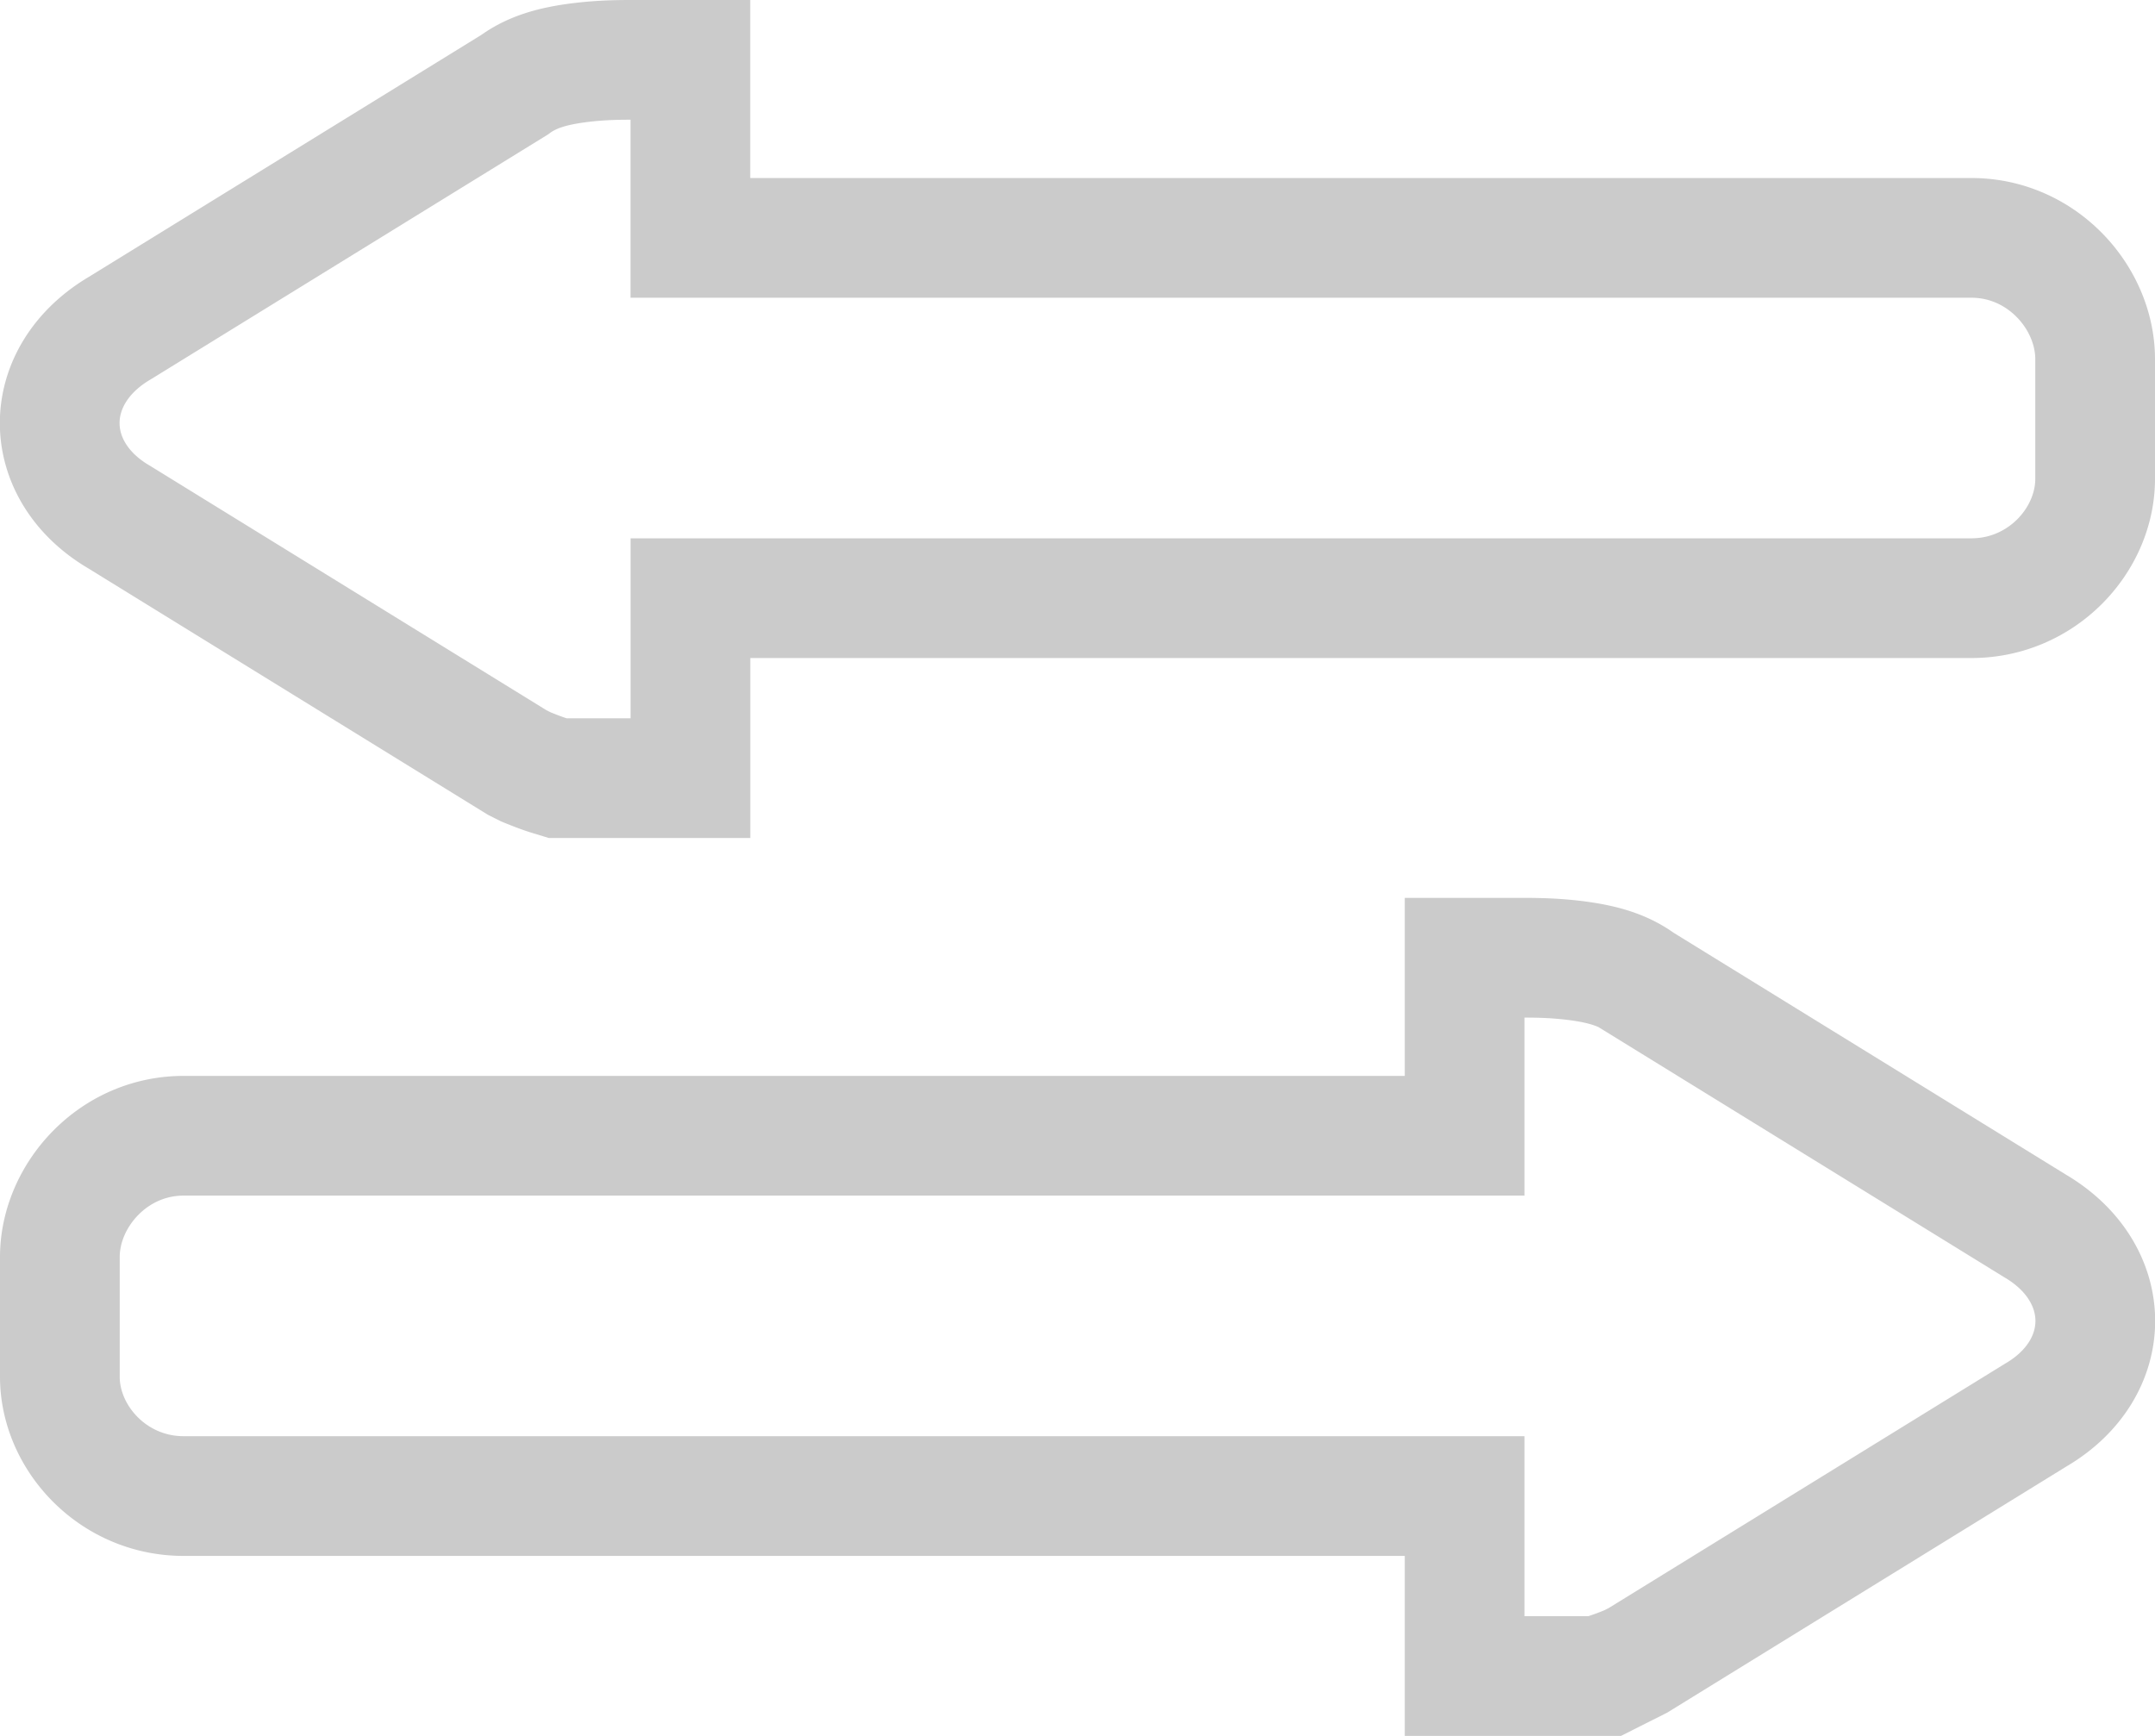 <svg xmlns="http://www.w3.org/2000/svg" width="36" height="29" viewBox="0 0 36 29">
    <g fill="none" fill-rule="nonzero" stroke="#CBCBCB" stroke-width="2">
        <path d="M27.406 16.417l6.587 4.061c1.343.788 1.343 2.383.018 3.16l-6.649 4.1-.145.073a4.656 4.656 0 0 1-.39.145l-.144.044h-2.216v-3.007h-21.4C1.888 24.993 1 24.022 1 23v-2c0-1.022.882-2.026 2.067-2.026h21.4V17.24 16h1c.295 0 .545.01.836.045.45.056.804.152 1.103.372zM8.594 1.417L2.007 5.478C.664 6.266.664 7.861 1.99 8.638l6.649 4.1.145.073c.156.064.283.112.39.145l.144.044h2.216V9.993h21.4C34.112 9.993 35 9.022 35 8V6c0-1.022-.882-2.026-2.067-2.026h-21.4V2.24 1h-1c-.295 0-.545.01-.836.045-.45.056-.804.152-1.103.372z"/>
    </g>
</svg>
